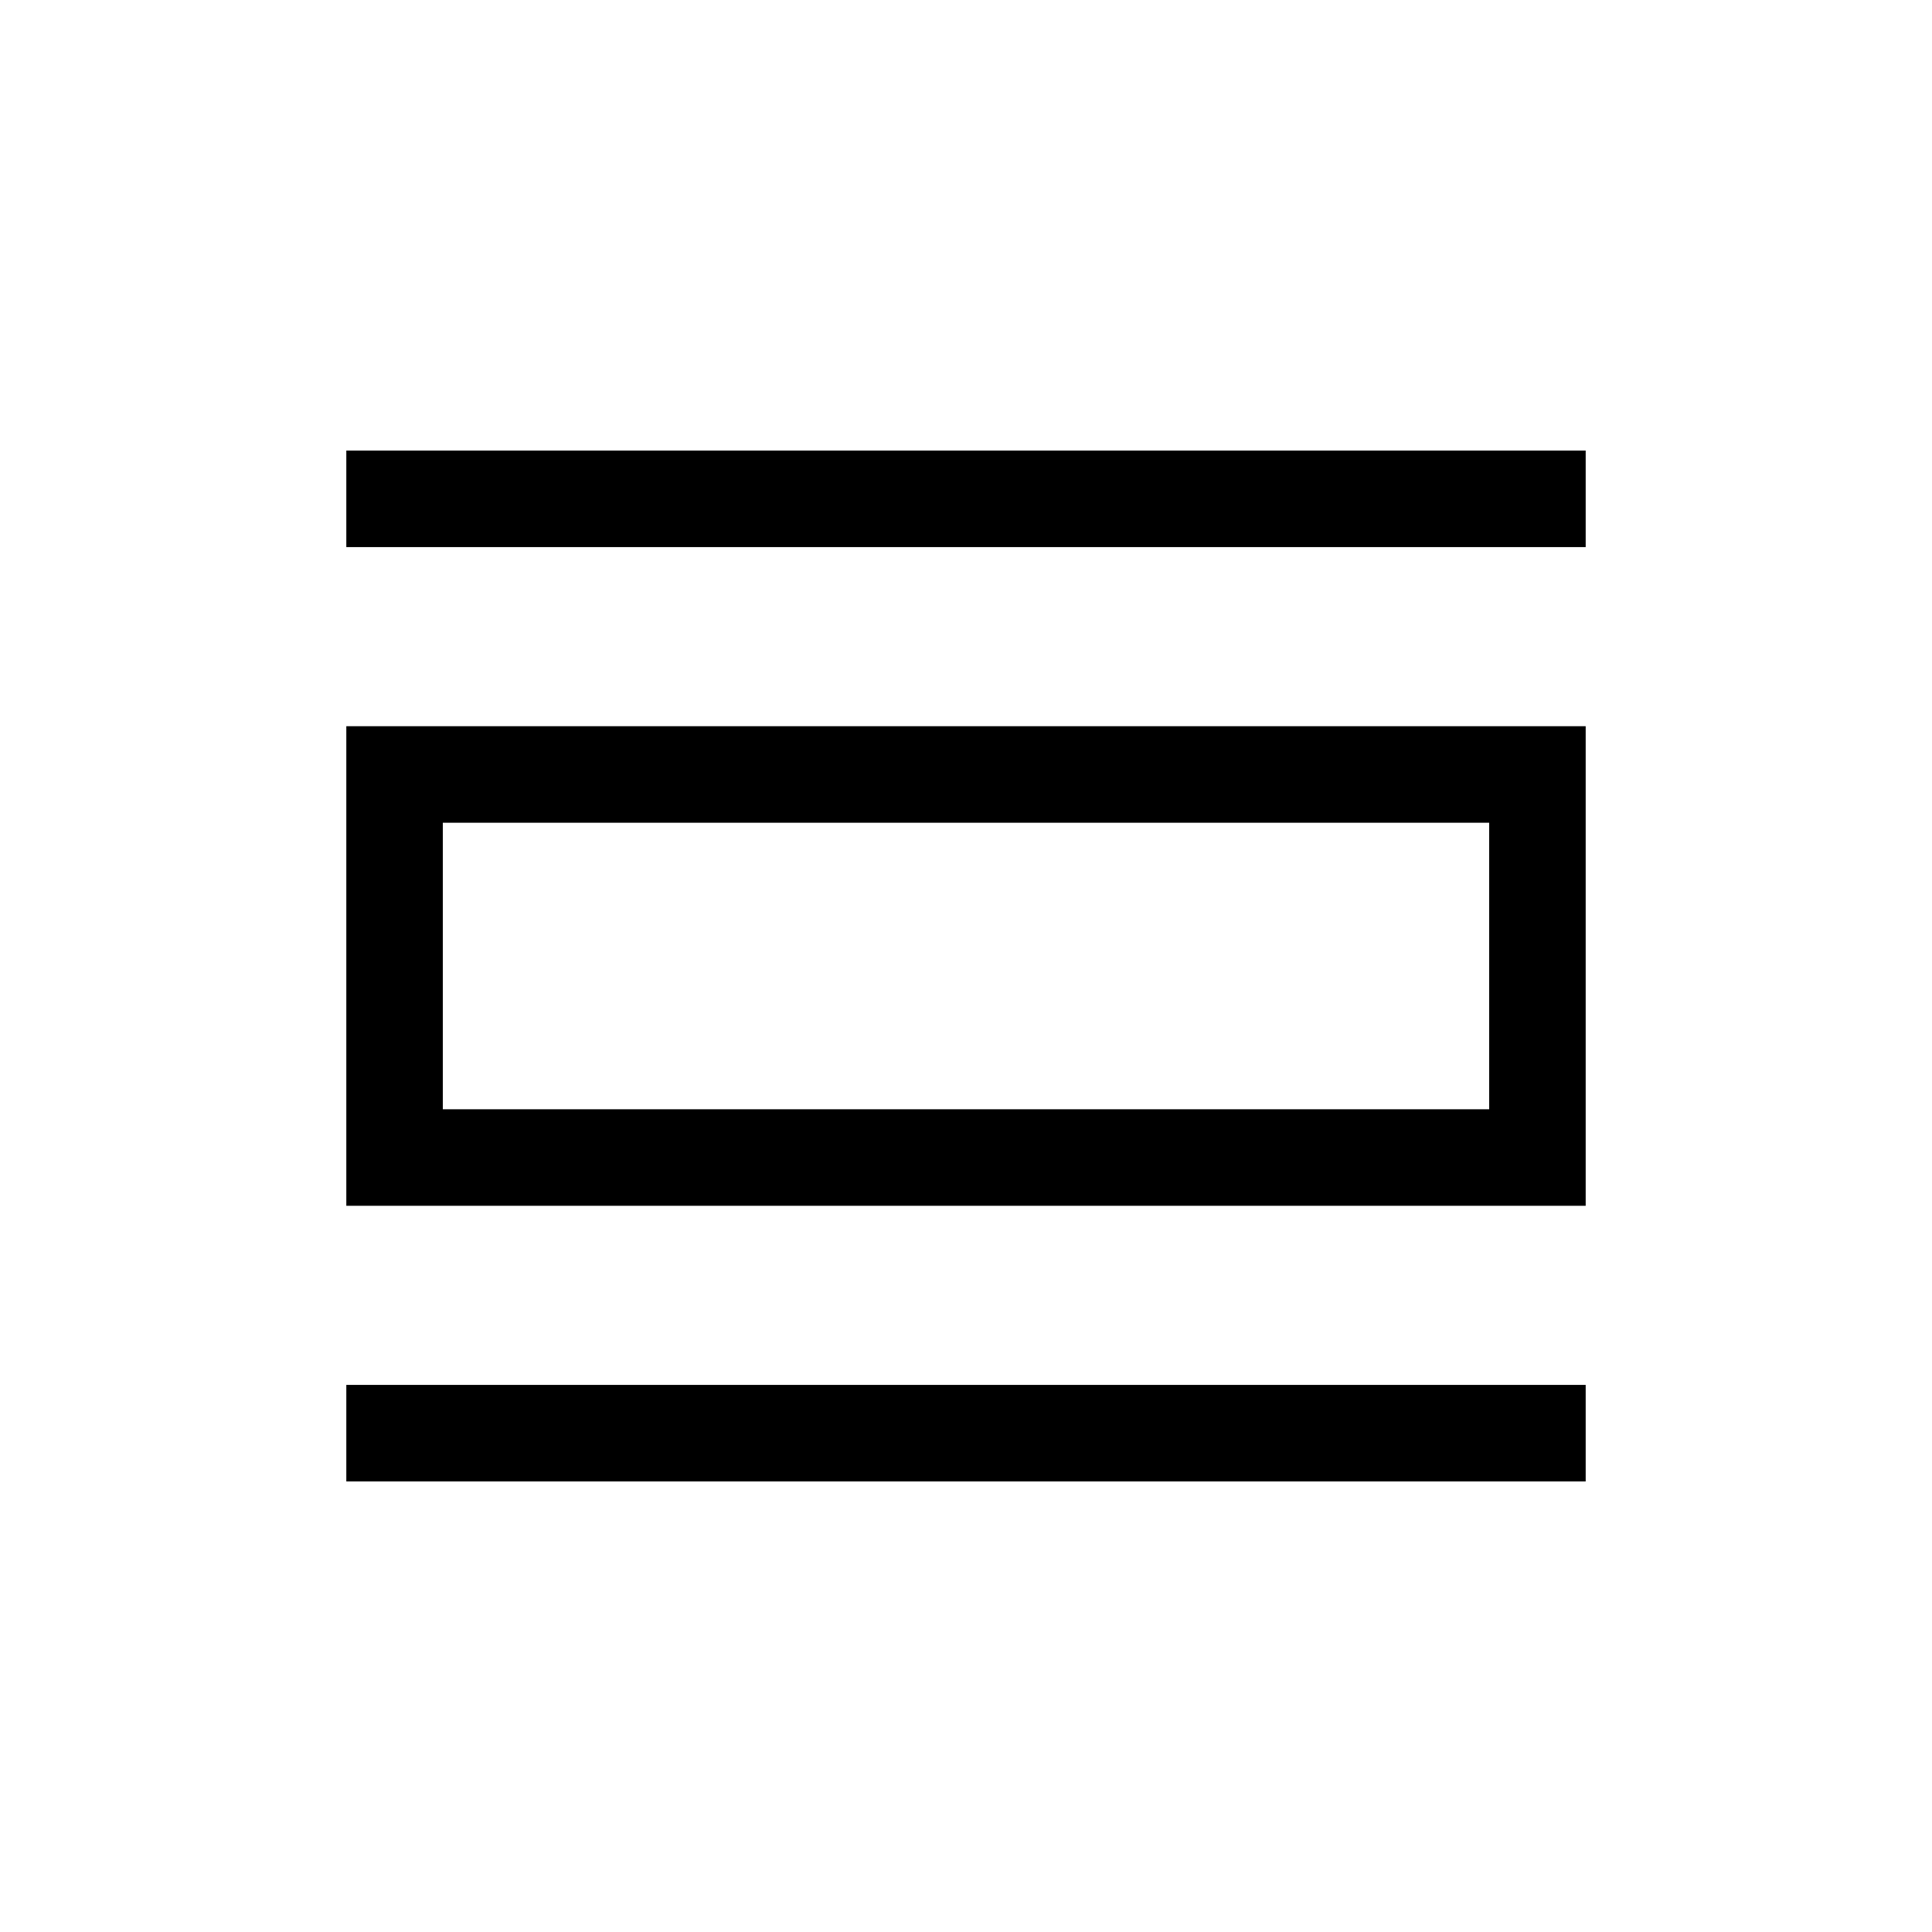 <svg xmlns="http://www.w3.org/2000/svg" height="20" viewBox="0 -960 960 960" width="20"><path d="M172.08-223.89v-47.96h615.84v47.96H172.08Zm0-136.96v-238.3h615.84v238.3H172.08Zm47.96-47.96h519.92v-142.38H220.04v142.38Zm-47.96-279.34v-47.96h615.84v47.96H172.08Zm47.96 279.34v-142.38 142.38Z"/></svg>